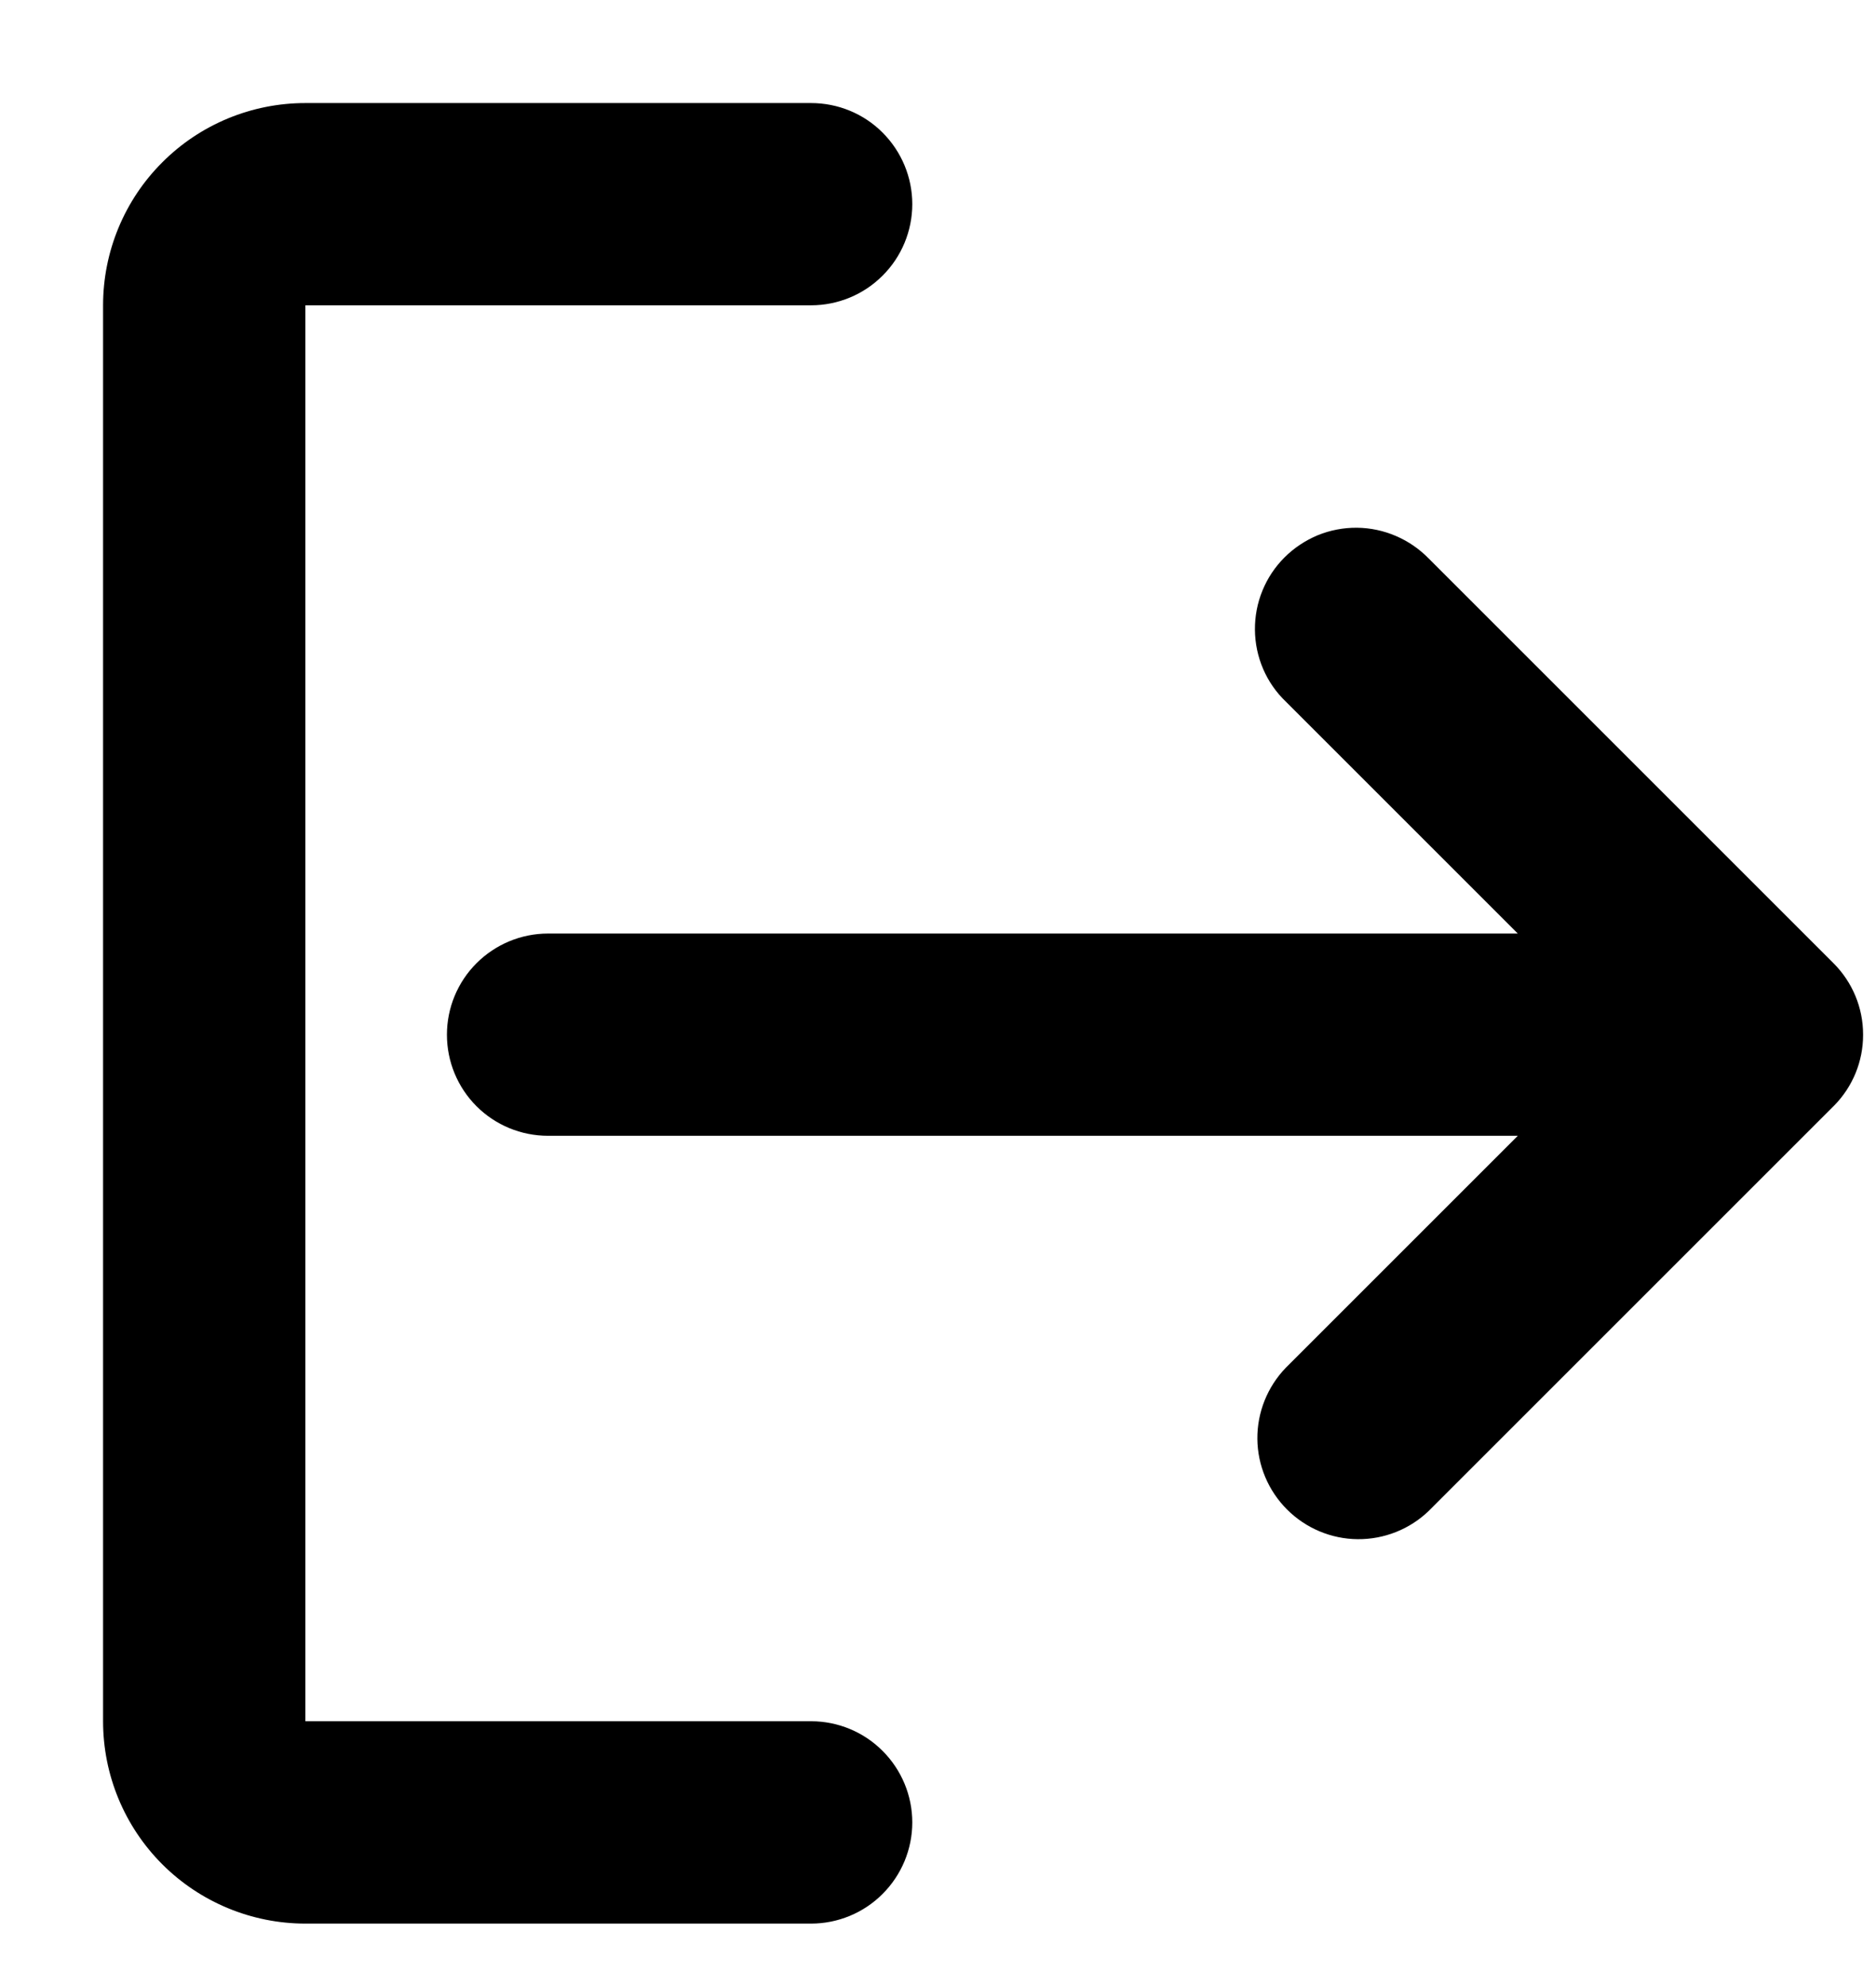<svg width="17" height="18" viewBox="0 0 17 18" fill="none" xmlns="http://www.w3.org/2000/svg">
<path fill-rule="evenodd" clip-rule="evenodd" d="M8.267 16.517C8.267 16.274 8.17 16.041 7.998 15.869C7.827 15.697 7.593 15.6 7.35 15.6H2.767V2.767H7.35C7.593 2.767 7.827 2.67 7.998 2.498C8.17 2.327 8.267 2.093 8.267 1.85C8.267 1.607 8.17 1.374 7.998 1.202C7.827 1.03 7.593 0.934 7.35 0.934H2.767C2.281 0.934 1.814 1.127 1.471 1.471C1.127 1.814 0.934 2.281 0.934 2.767V15.6C0.934 16.087 1.127 16.553 1.471 16.897C1.814 17.24 2.281 17.434 2.767 17.434H7.35C7.593 17.434 7.827 17.337 7.998 17.165C8.17 16.993 8.267 16.76 8.267 16.517Z" fill="black"/>
<path d="M16.621 10.02C16.789 9.849 16.883 9.62 16.883 9.381V9.375C16.883 9.133 16.786 8.901 16.615 8.73L12.948 5.063C12.863 4.976 12.762 4.906 12.65 4.858C12.539 4.81 12.418 4.784 12.296 4.783C12.175 4.782 12.054 4.805 11.941 4.851C11.829 4.898 11.726 4.966 11.64 5.052C11.554 5.138 11.486 5.24 11.44 5.353C11.394 5.465 11.371 5.586 11.372 5.708C11.373 5.83 11.398 5.95 11.446 6.062C11.494 6.174 11.564 6.275 11.652 6.359L13.754 8.461H4.966C4.723 8.461 4.49 8.558 4.318 8.73C4.146 8.902 4.05 9.135 4.05 9.378C4.05 9.621 4.146 9.854 4.318 10.026C4.49 10.198 4.723 10.294 4.966 10.294H13.754L11.652 12.396C11.485 12.569 11.392 12.801 11.394 13.041C11.396 13.281 11.493 13.511 11.663 13.681C11.833 13.851 12.063 13.948 12.303 13.95C12.543 13.952 12.775 13.86 12.948 13.693L16.615 10.026L16.621 10.02Z" fill="black"/>
</svg>
